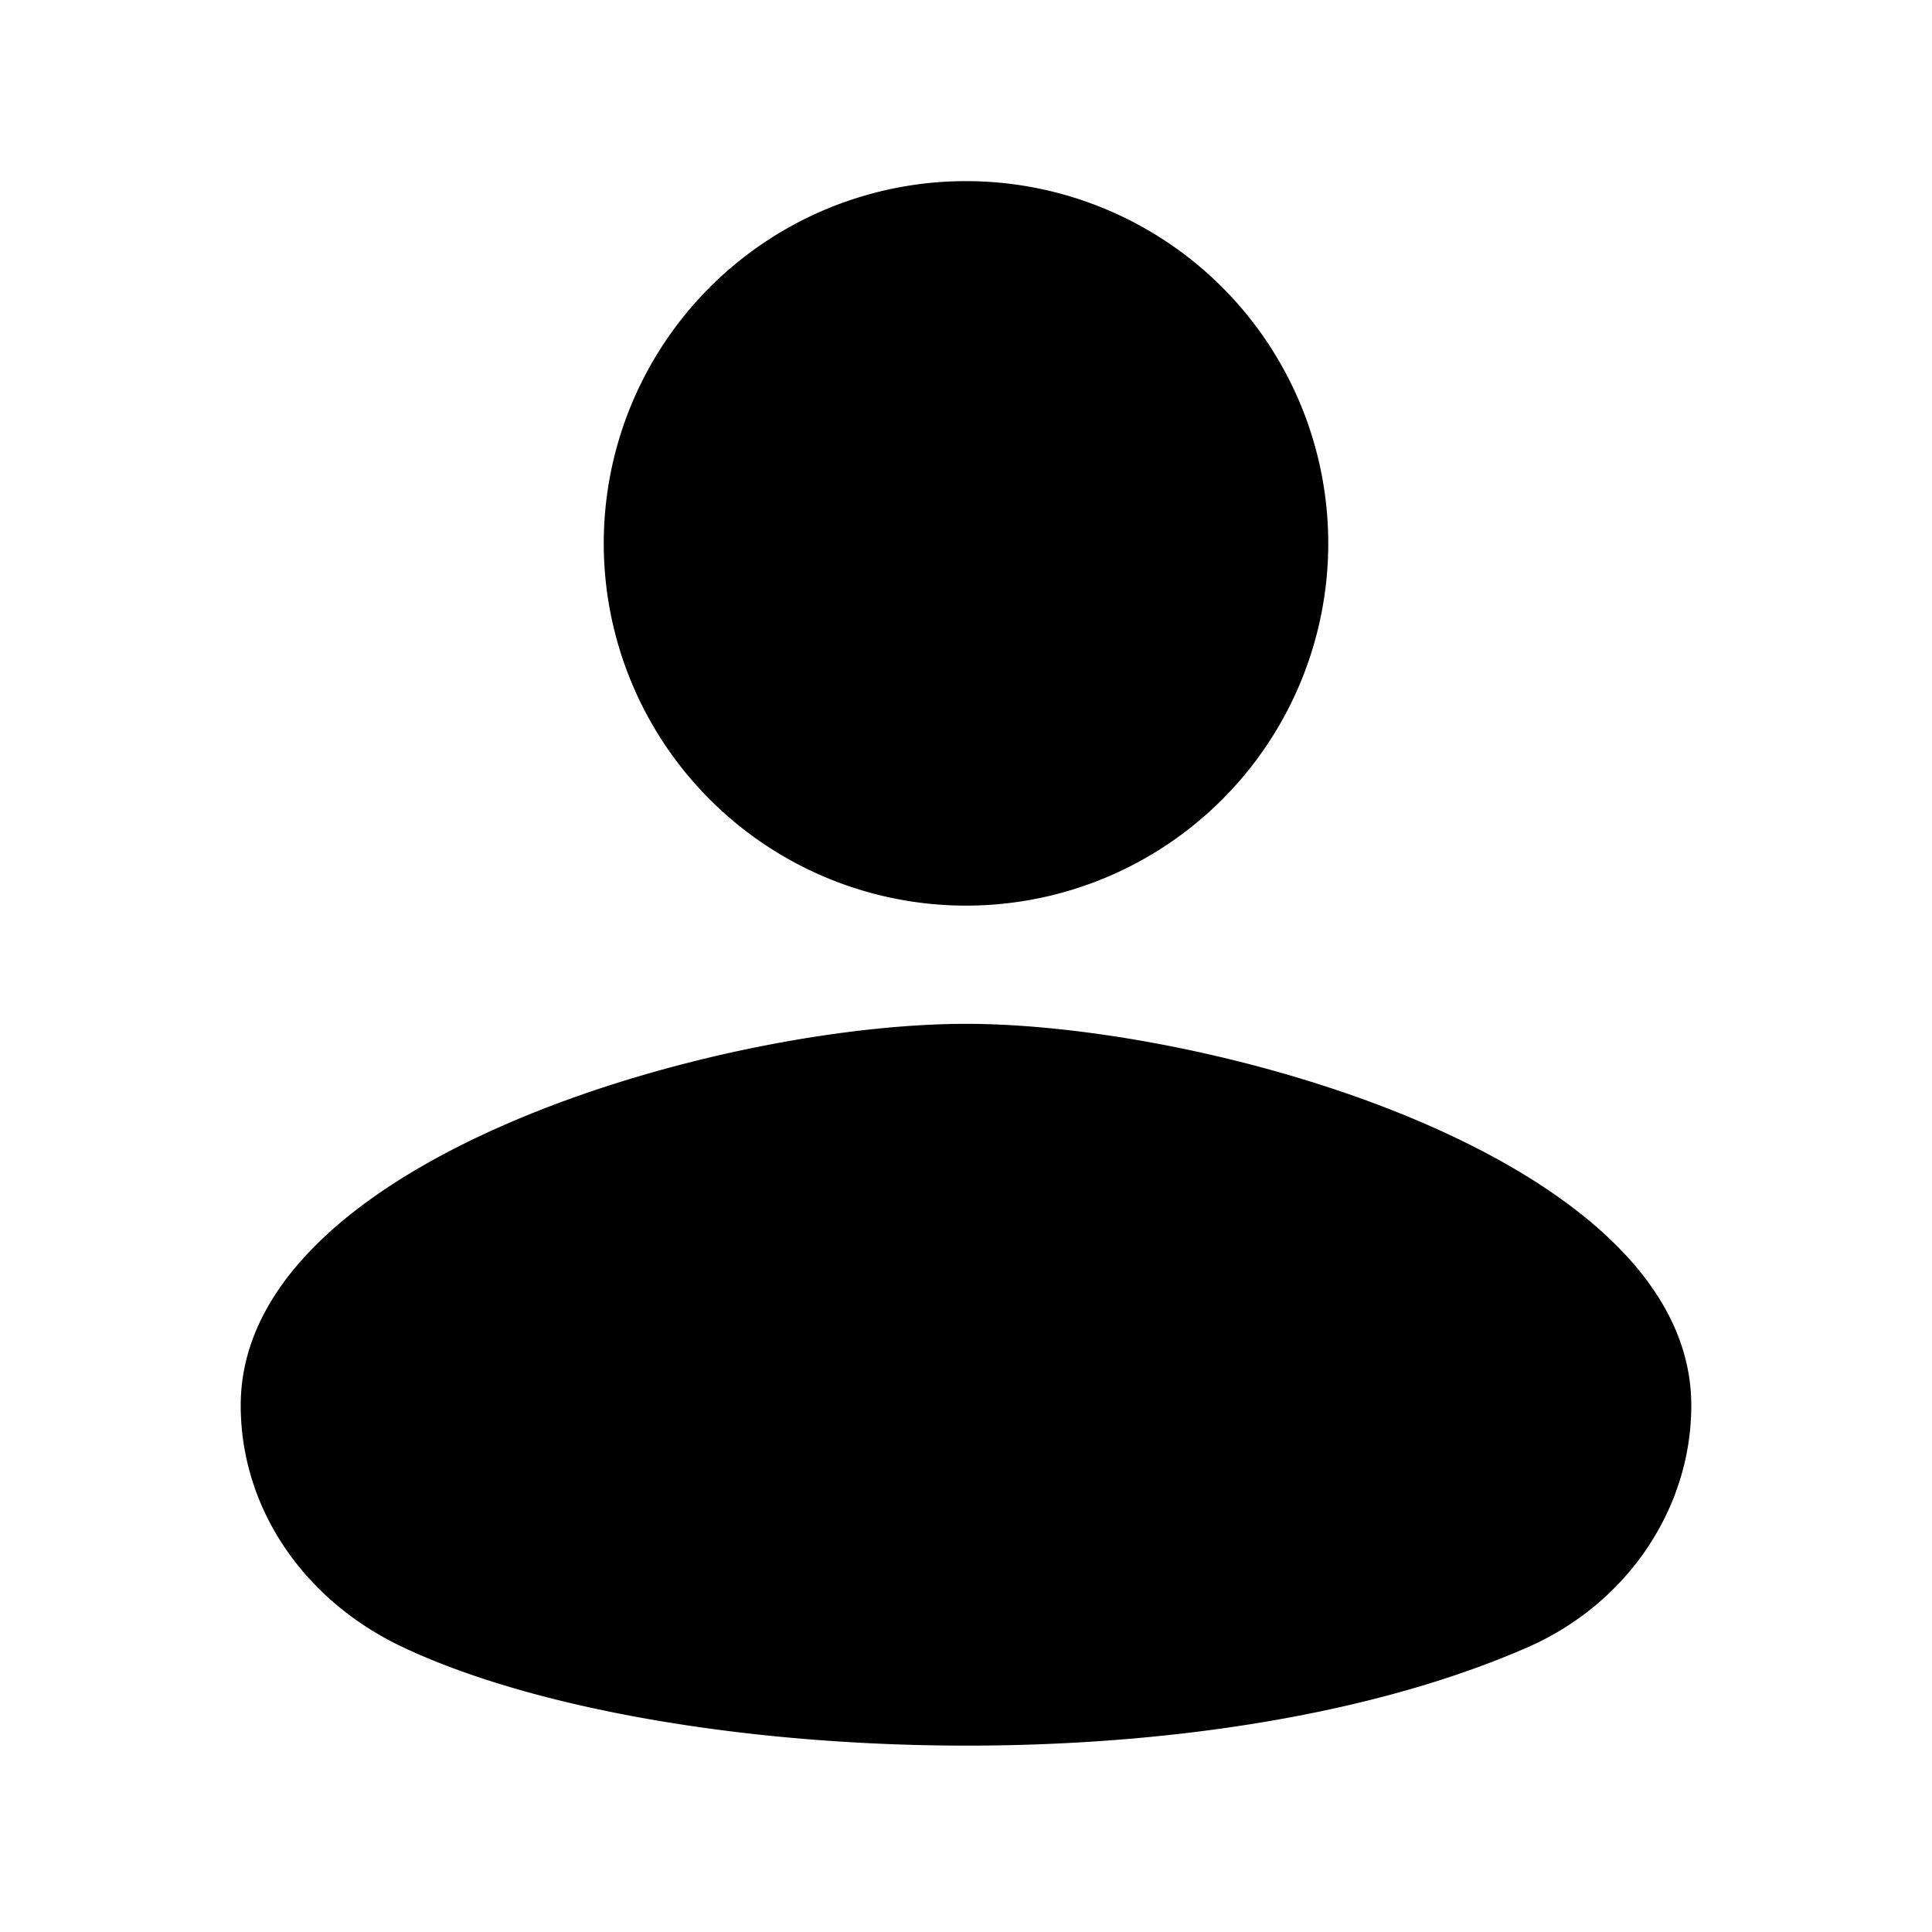 <svg xmlns="http://www.w3.org/2000/svg"  viewBox="0 0 32 32" width="32px" height="32px"><path d="M16 16.958c-4.077 0-12.013 2.23-12.013 6.319 0 1.694 1.033 3.23 2.697 4.011 2.177 1.022 5.695 1.625 9.331 1.625 3.304 0 6.706-.498 9.288-1.629 1.646-.722 2.71-2.294 2.71-4.006C28.013 19.189 20.077 16.958 16 16.958zM16 3A6 6 0 1016 15 6 6 0 1016 3z"/></svg>